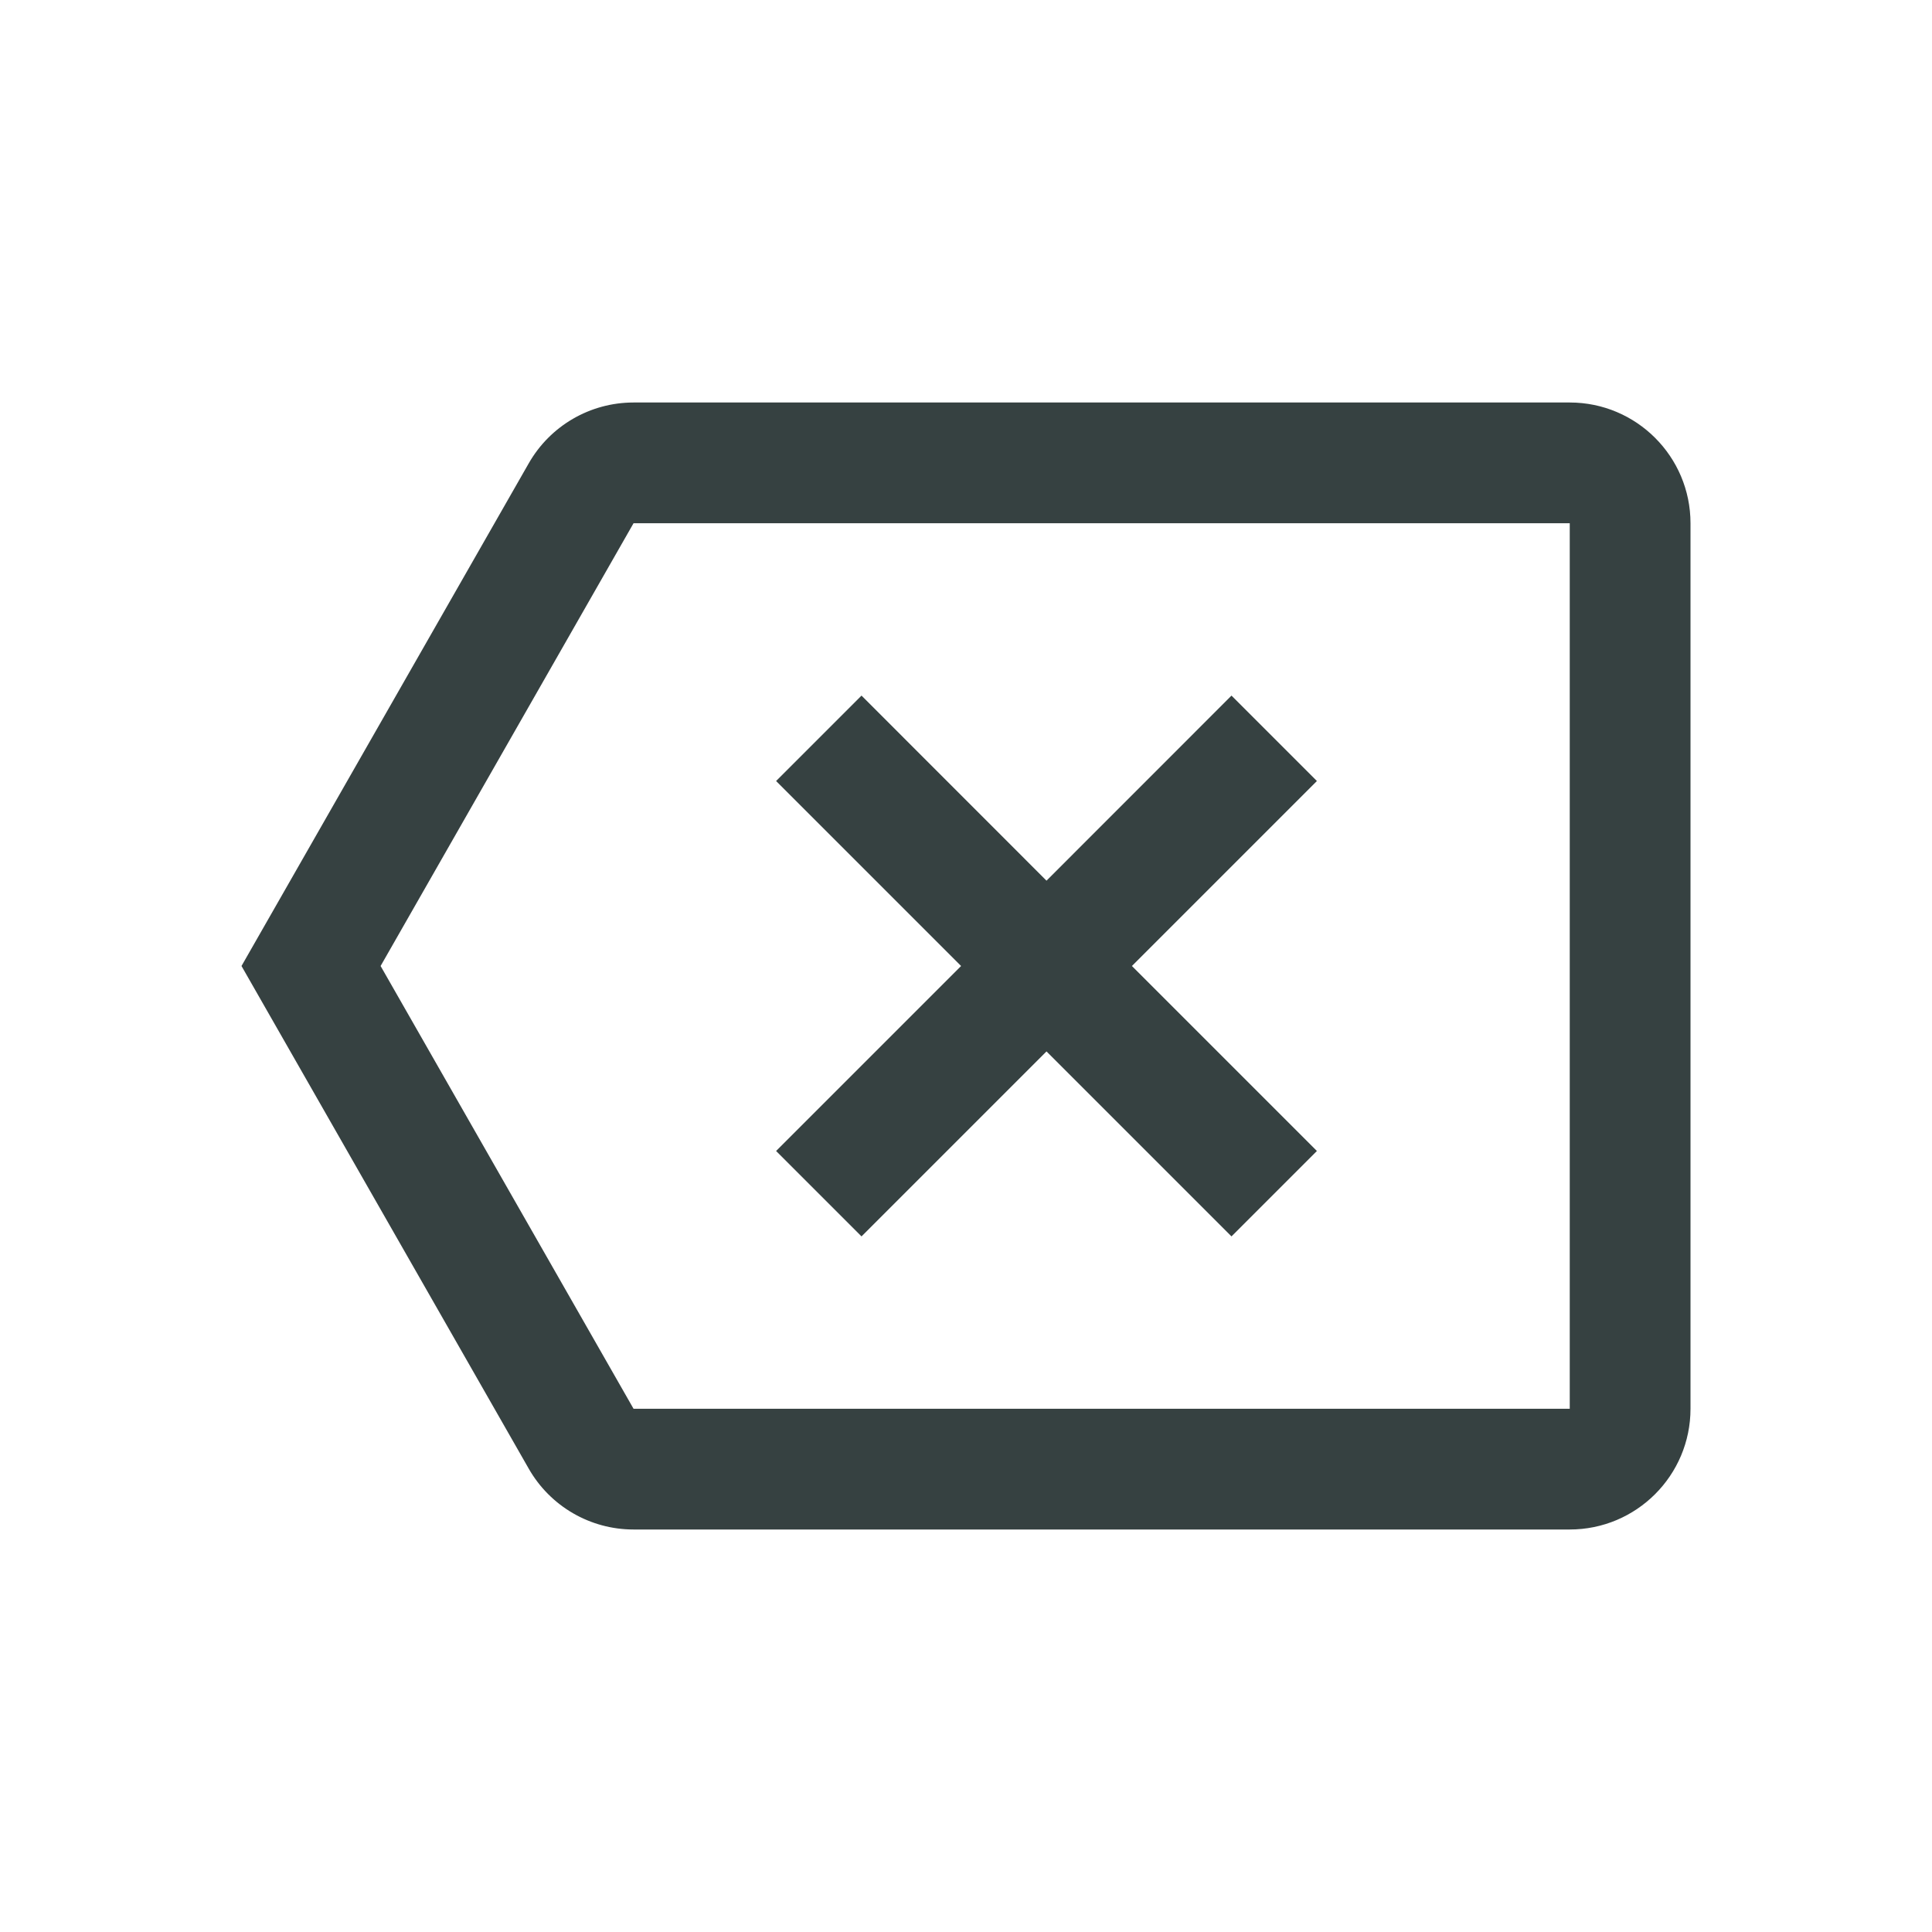 <svg width="24" height="24" viewBox="0 0 24 24" fill="none" xmlns="http://www.w3.org/2000/svg">
<path d="M15.298 8.641L13 10.94L10.702 8.641L9.641 9.702L11.939 12L9.641 14.298L10.702 15.359L13 13.061L15.298 15.359L16.359 14.298L14.061 12L16.359 9.702L15.298 8.641Z" fill="#364141"/>
<path fill-rule="evenodd" clip-rule="evenodd" d="M6.568 5.756L3 12L6.568 18.244C6.835 18.712 7.332 19 7.87 19H19.5C20.328 19 21 18.328 21 17.5V6.5C21 5.672 20.328 5 19.5 5H7.87C7.332 5 6.835 5.288 6.568 5.756ZM19.5 17.5H7.87L4.728 12L7.87 6.5L19.5 6.5V17.5Z" fill="#364141"/>
</svg>
